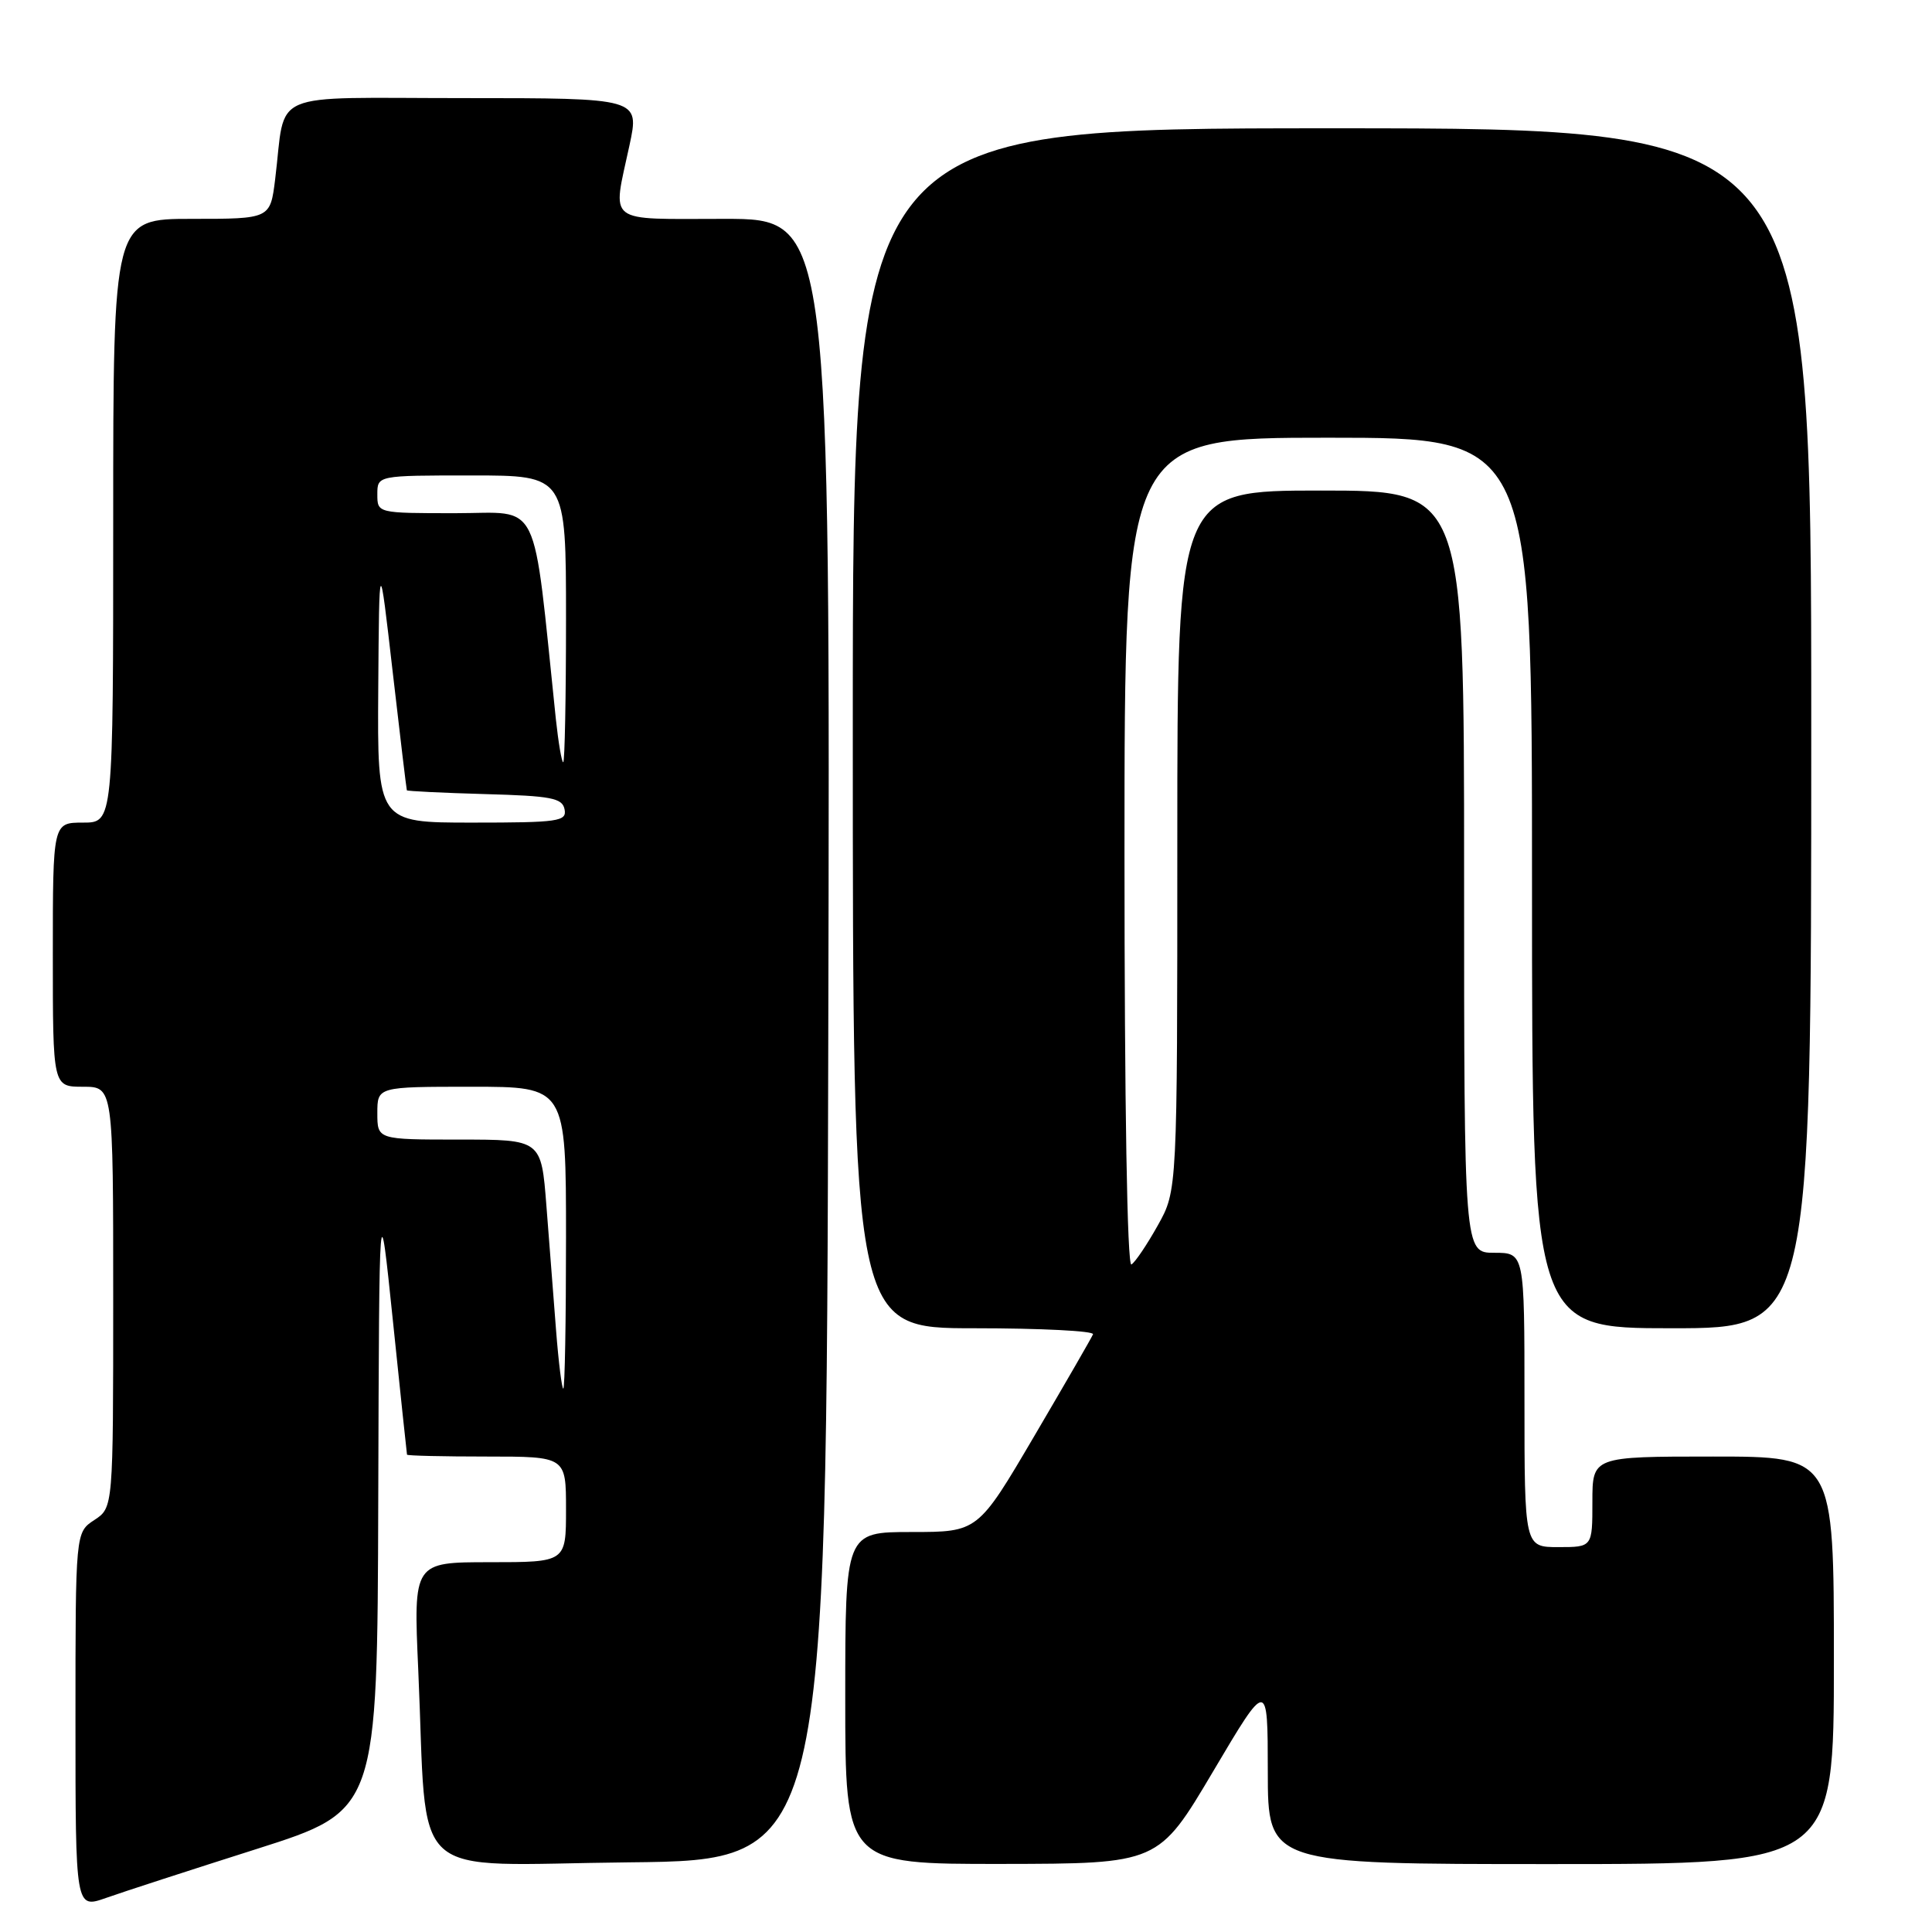<?xml version="1.0" encoding="UTF-8" standalone="no"?>
<!DOCTYPE svg PUBLIC "-//W3C//DTD SVG 1.1//EN" "http://www.w3.org/Graphics/SVG/1.1/DTD/svg11.dtd" >
<svg xmlns="http://www.w3.org/2000/svg" xmlns:xlink="http://www.w3.org/1999/xlink" version="1.1" viewBox="0 0 256 256">
 <g >
 <path fill="currentColor"
d=" M 34.04 244.99 C 50.00 239.91 50.00 239.91 50.12 198.71 C 50.25 157.50 50.25 157.50 52.06 175.00 C 53.05 184.62 53.90 192.61 53.93 192.75 C 53.97 192.89 58.72 193.00 64.50 193.00 C 75.00 193.00 75.00 193.00 75.00 200.00 C 75.00 207.00 75.00 207.00 64.89 207.00 C 54.78 207.00 54.78 207.00 55.42 221.25 C 56.71 250.00 53.50 247.07 83.35 246.77 C 109.50 246.50 109.50 246.50 109.75 137.75 C 110.01 29.00 110.01 29.00 96.00 29.00 C 80.05 29.00 81.14 29.84 83.41 19.25 C 84.75 13.00 84.75 13.00 61.46 13.00 C 35.06 13.00 37.94 11.76 36.46 23.75 C 35.81 29.00 35.81 29.00 25.41 29.00 C 15.00 29.00 15.00 29.00 15.00 69.00 C 15.00 109.00 15.00 109.00 11.00 109.00 C 7.00 109.00 7.00 109.00 7.00 126.50 C 7.00 144.00 7.00 144.00 11.00 144.00 C 15.00 144.00 15.00 144.00 15.00 171.88 C 15.00 199.77 15.00 199.77 12.50 201.41 C 10.00 203.05 10.00 203.05 10.00 227.98 C 10.00 252.91 10.00 252.91 14.04 251.49 C 16.26 250.70 25.26 247.78 34.04 244.99 Z  M 160.74 234.73 C 167.98 222.50 167.98 222.50 167.99 234.75 C 168.00 247.00 168.00 247.00 205.50 247.00 C 243.00 247.00 243.00 247.00 243.00 220.00 C 243.00 193.00 243.00 193.00 227.00 193.00 C 211.00 193.00 211.00 193.00 211.00 199.00 C 211.00 205.00 211.00 205.00 206.50 205.00 C 202.00 205.00 202.00 205.00 202.00 185.50 C 202.00 166.00 202.00 166.00 198.00 166.00 C 194.00 166.00 194.00 166.00 194.00 115.50 C 194.00 65.00 194.00 65.00 175.00 65.00 C 156.00 65.00 156.00 65.00 156.00 111.37 C 156.00 157.75 156.00 157.75 153.42 162.36 C 152.00 164.90 150.43 167.24 149.92 167.55 C 149.36 167.89 149.00 146.31 149.00 113.06 C 149.00 58.00 149.00 58.00 176.00 58.00 C 203.00 58.00 203.00 58.00 203.00 117.00 C 203.00 176.00 203.00 176.00 221.50 176.00 C 240.00 176.00 240.00 176.00 240.00 96.50 C 240.00 17.00 240.00 17.00 176.50 17.00 C 113.00 17.00 113.00 17.00 113.00 96.50 C 113.00 176.00 113.00 176.00 129.08 176.00 C 137.93 176.00 145.02 176.36 144.83 176.80 C 144.65 177.25 141.14 183.32 137.04 190.30 C 129.58 203.00 129.58 203.00 120.79 203.00 C 112.00 203.00 112.00 203.00 112.00 225.00 C 112.00 247.00 112.00 247.00 132.75 246.98 C 153.50 246.95 153.50 246.95 160.74 234.73 Z  M 73.68 176.25 C 73.34 171.99 72.77 164.56 72.40 159.75 C 71.72 151.00 71.72 151.00 60.86 151.00 C 50.00 151.00 50.00 151.00 50.00 147.50 C 50.00 144.00 50.00 144.00 62.50 144.00 C 75.00 144.00 75.00 144.00 75.00 164.00 C 75.00 175.00 74.84 184.00 74.64 184.00 C 74.45 184.00 74.01 180.51 73.68 176.25 Z  M 50.12 91.25 C 50.25 73.50 50.25 73.50 52.03 89.00 C 53.01 97.53 53.86 104.60 53.91 104.72 C 53.96 104.83 58.61 105.06 64.24 105.22 C 73.06 105.46 74.52 105.74 74.81 107.25 C 75.12 108.84 74.01 109.00 62.57 109.00 C 50.00 109.00 50.00 109.00 50.12 91.25 Z  M 73.65 95.25 C 70.52 65.36 71.81 68.00 60.36 68.00 C 50.00 68.00 50.00 68.00 50.00 65.50 C 50.00 63.00 50.00 63.00 62.50 63.00 C 75.00 63.00 75.00 63.00 75.00 82.00 C 75.00 92.45 74.83 101.00 74.63 101.00 C 74.43 101.00 73.99 98.41 73.65 95.25 Z "/>
</g>
</svg>
